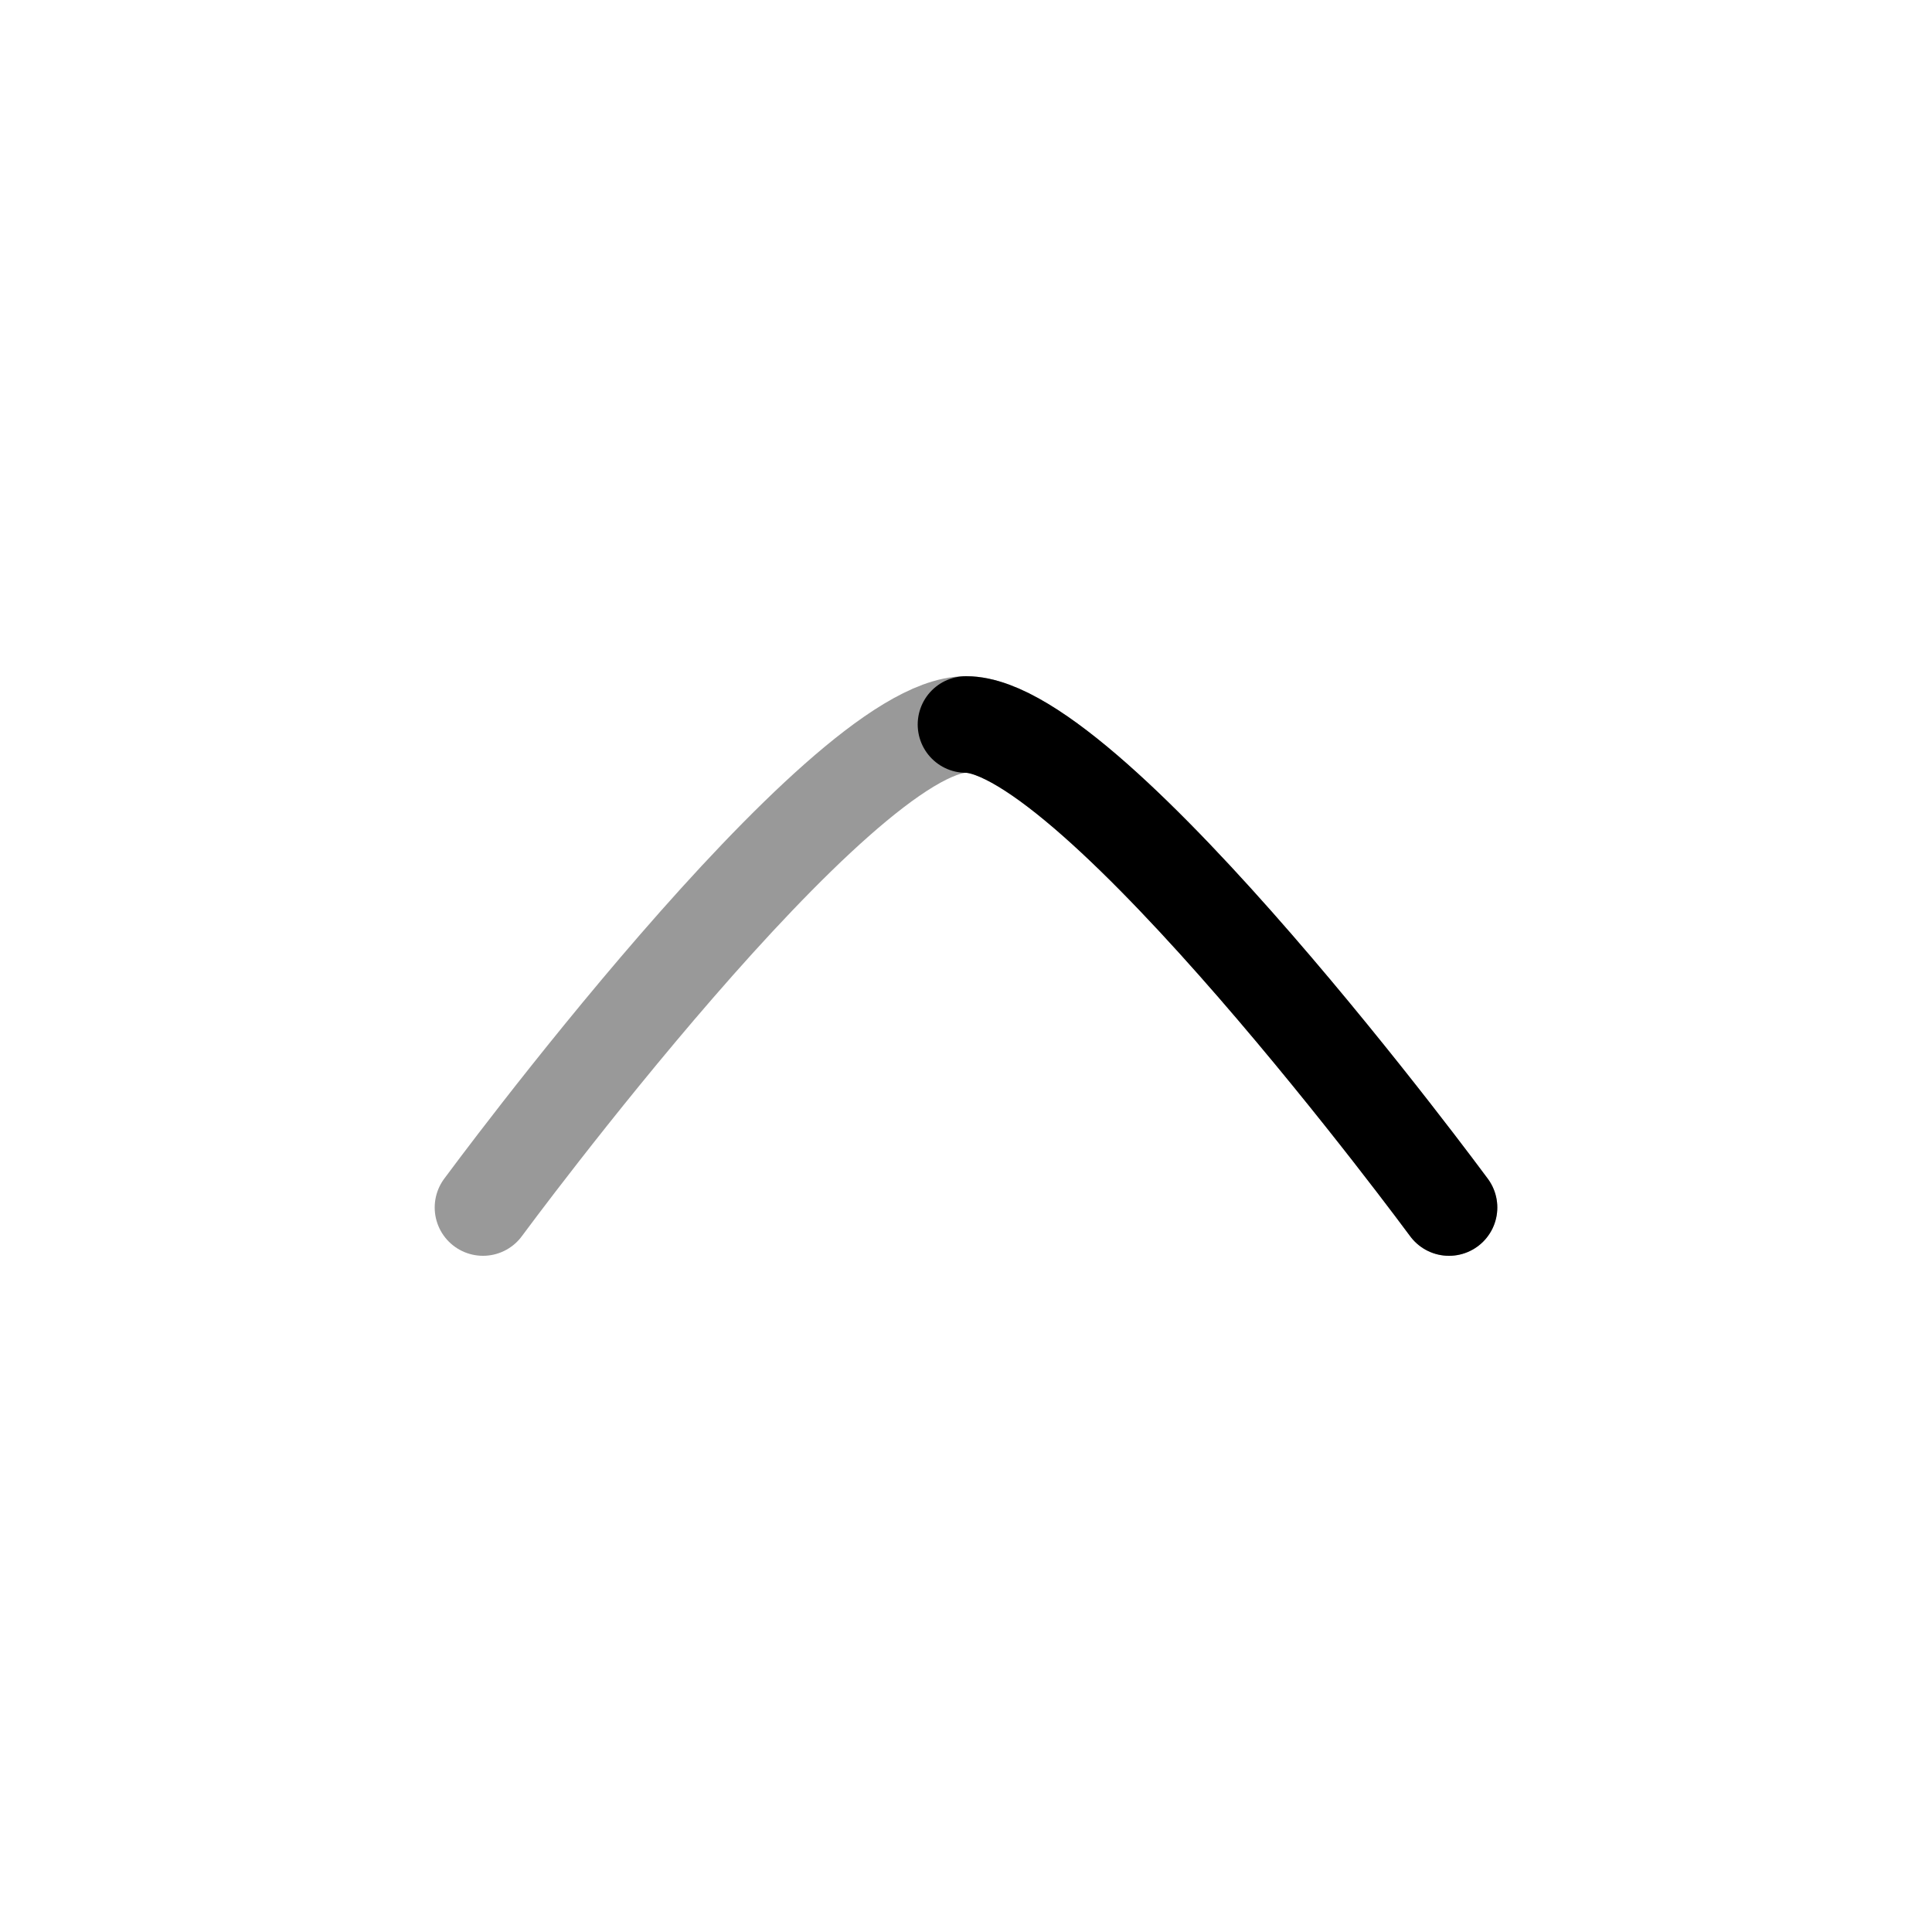 <svg width="30" height="30" viewBox="0 0 30 30" fill="none" xmlns="http://www.w3.org/2000/svg">
<path opacity="0.4" d="M22.5 18.75C22.5 18.75 16.976 11.25 15 11.25C13.024 11.25 7.5 18.75 7.5 18.75" stroke="black" stroke-width="1.5" stroke-linecap="round" stroke-linejoin="round"/>
<path d="M15 11.25C16.976 11.25 22.5 18.75 22.5 18.75" stroke="black" stroke-width="1.5" stroke-linecap="round" stroke-linejoin="round"/>
</svg>
